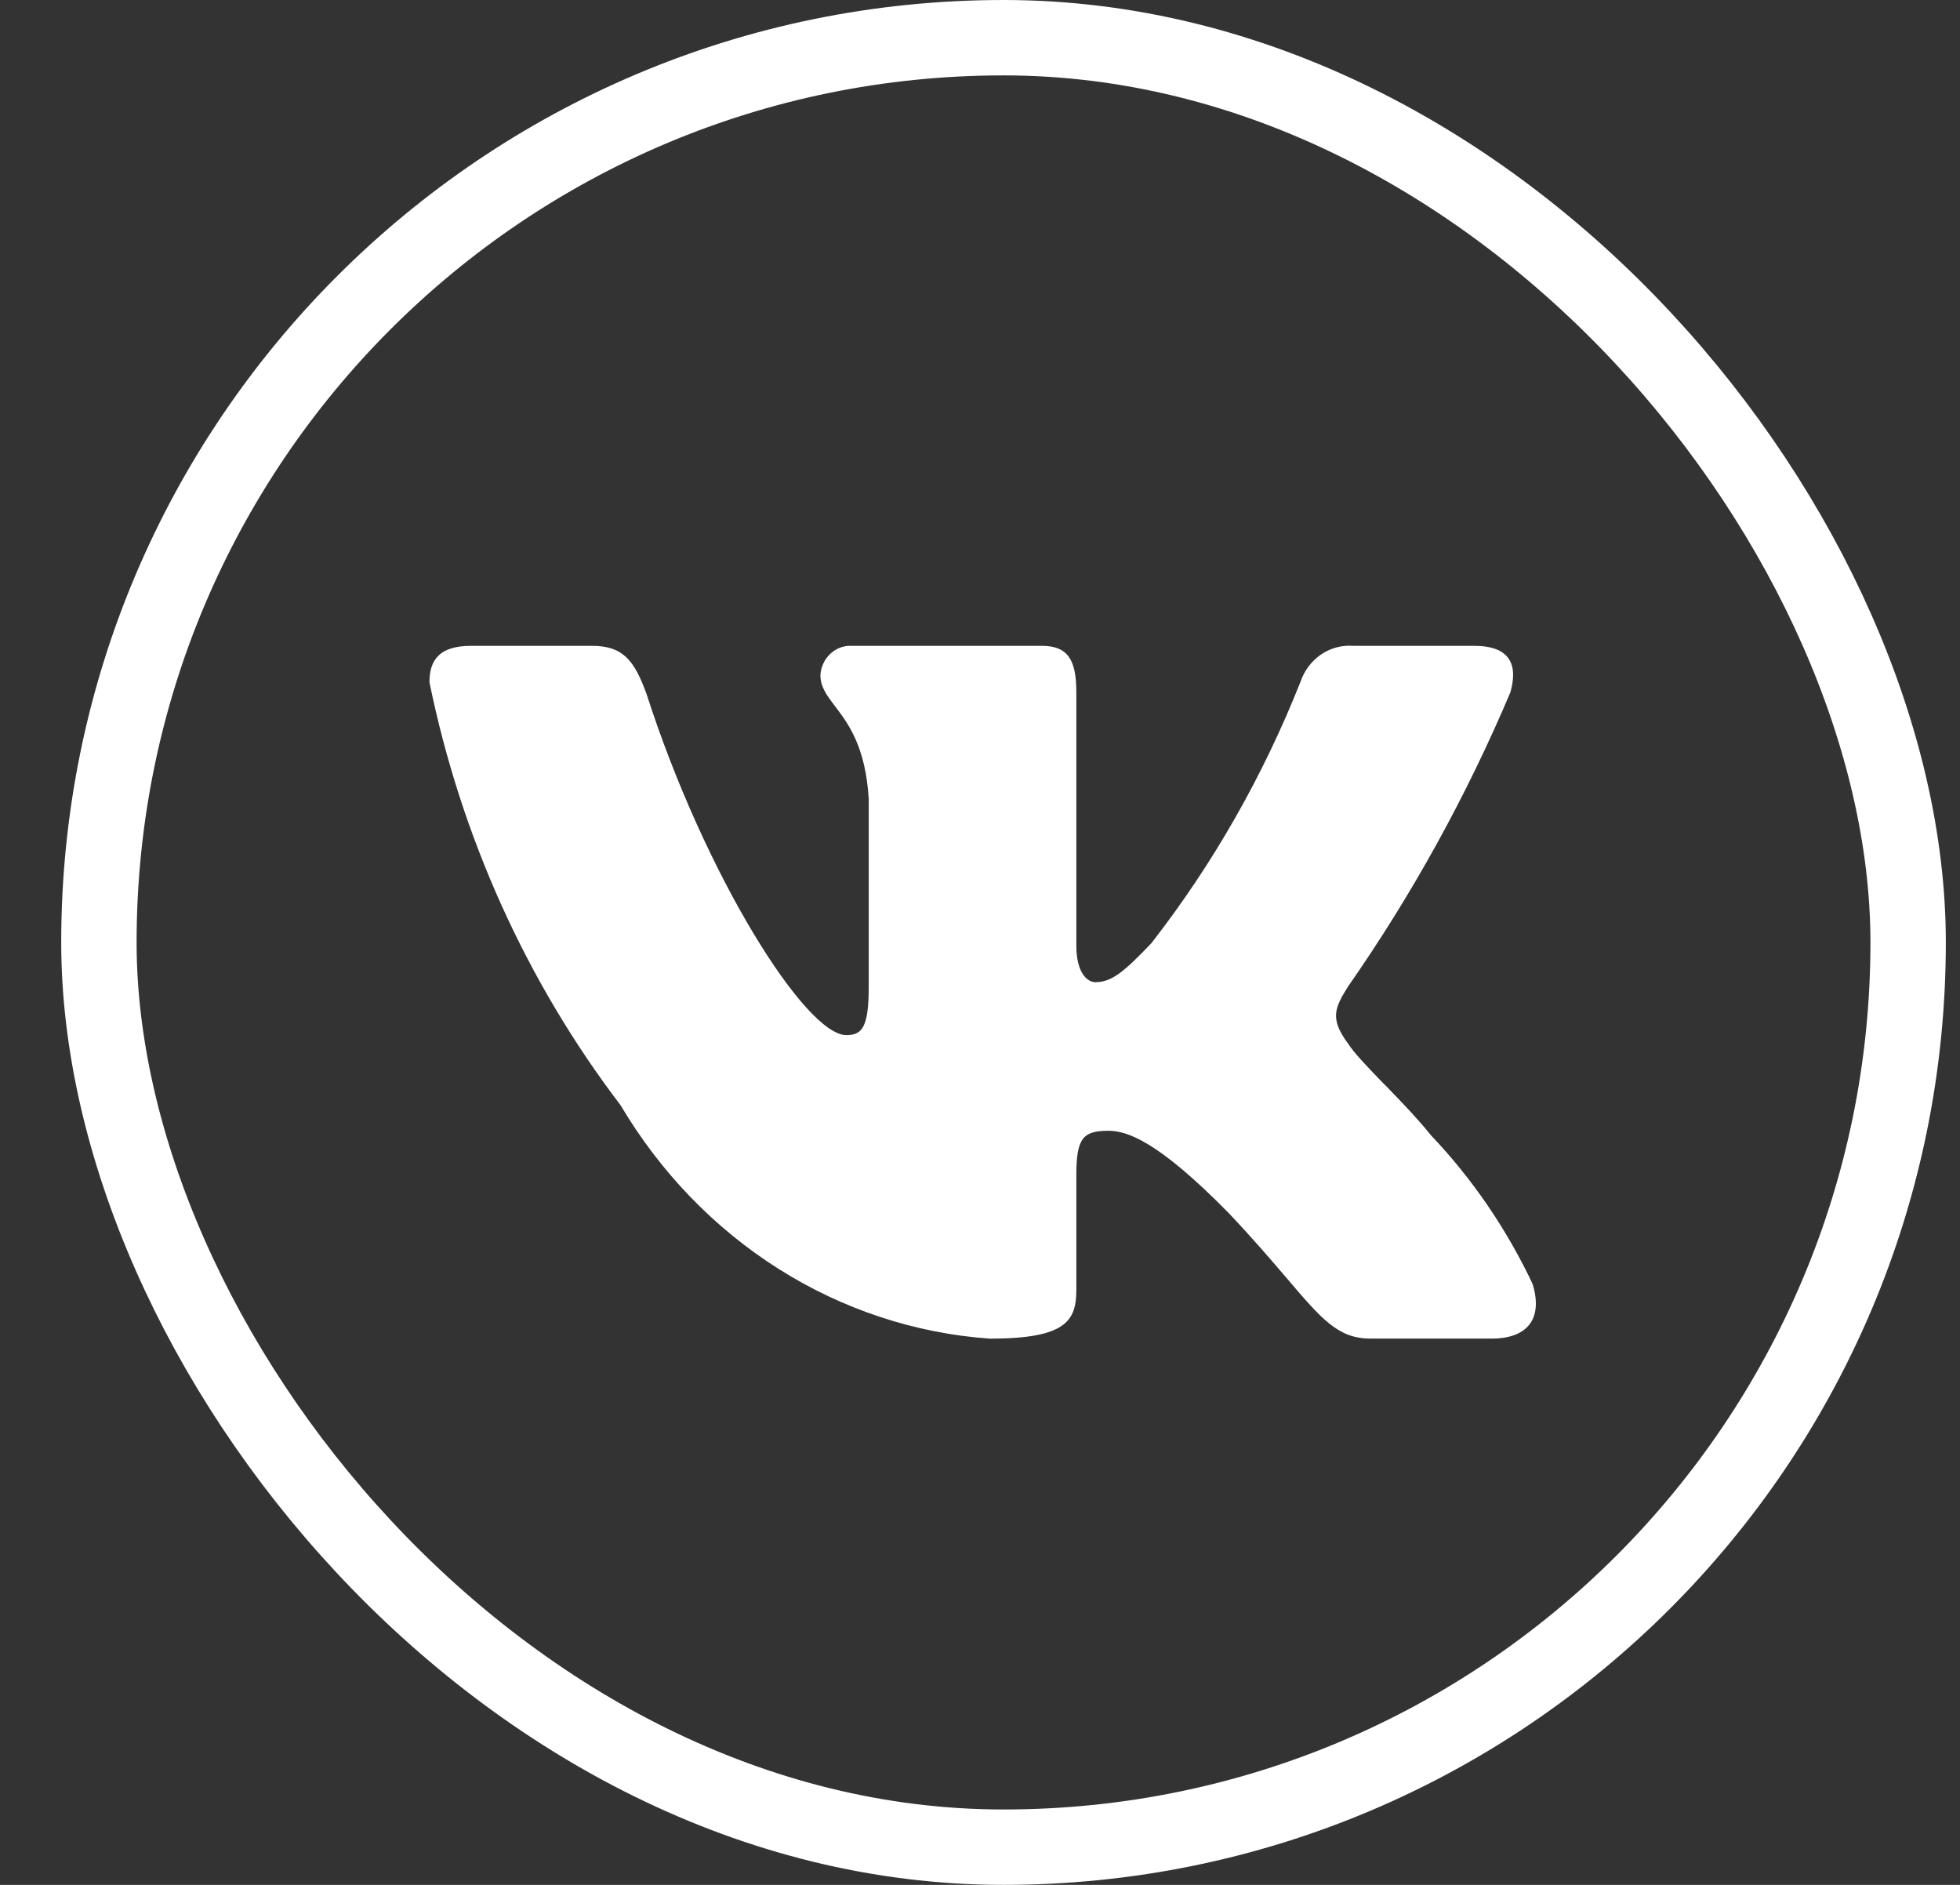 <svg width="26" height="25" viewBox="0 0 26 25" fill="none" xmlns="http://www.w3.org/2000/svg">
<rect x="0" y="0" width="26" height="25" fill="#333333" stroke="none"/>
<path fill-rule="evenodd" clip-rule="evenodd" d="M18.365 14.384C18.39 14.41 18.416 14.437 18.442 14.464C18.625 14.653 18.82 14.858 18.981 15.059C19.531 15.637 19.988 16.307 20.334 17.041" fill="white"/>
<path d="M19.784 17.754H18.177C17.751 17.754 17.534 17.499 17.067 16.951C16.867 16.717 16.622 16.43 16.296 16.086C15.345 15.119 14.943 14.998 14.702 14.998C14.369 14.998 14.278 15.095 14.278 15.579V17.102C14.278 17.514 14.151 17.755 13.13 17.755C12.14 17.685 11.179 17.368 10.327 16.829C9.476 16.291 8.758 15.547 8.232 14.659C6.985 13.023 6.117 11.102 5.697 9.05C5.697 8.796 5.789 8.566 6.248 8.566H7.853C8.266 8.566 8.415 8.76 8.577 9.206C9.357 11.625 10.687 13.729 11.226 13.729C11.433 13.729 11.524 13.632 11.524 13.088V10.597C11.482 9.898 11.249 9.593 11.076 9.366C10.968 9.223 10.883 9.112 10.883 8.953C10.89 8.845 10.937 8.744 11.014 8.672C11.091 8.599 11.192 8.561 11.295 8.566H13.819C14.163 8.566 14.278 8.747 14.278 9.182V12.543C14.278 12.907 14.426 13.027 14.53 13.027C14.737 13.027 14.897 12.907 15.275 12.508C16.089 11.462 16.754 10.296 17.249 9.049C17.299 8.899 17.395 8.77 17.521 8.683C17.648 8.596 17.797 8.555 17.948 8.566H19.555C20.036 8.566 20.138 8.82 20.036 9.182C19.452 10.562 18.729 11.871 17.88 13.088C17.707 13.366 17.637 13.511 17.88 13.838C17.962 13.968 18.15 14.162 18.365 14.384L18.442 14.464C18.625 14.653 18.82 14.858 18.981 15.059C19.531 15.637 19.988 16.307 20.334 17.041C20.472 17.512 20.242 17.755 19.784 17.755V17.754Z" fill="white"/>
<rect x="1.312" y="0.5" width="24" height="24" rx="12" stroke="white"/>
</svg>
